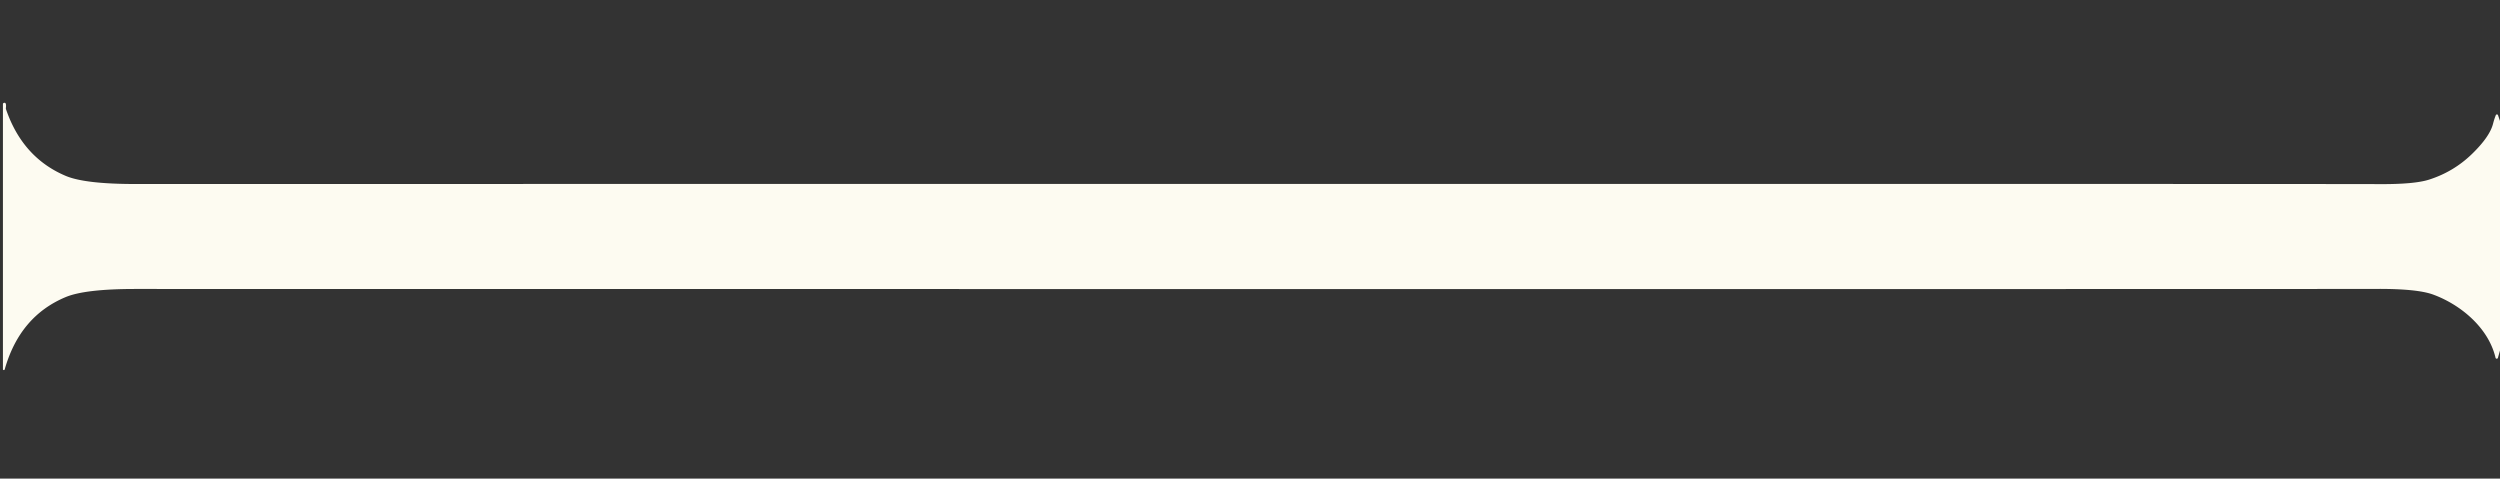 <?xml version="1.0" encoding="UTF-8" standalone="no"?>
<!DOCTYPE svg PUBLIC "-//W3C//DTD SVG 1.1//EN" "http://www.w3.org/Graphics/SVG/1.1/DTD/svg11.dtd">
<svg xmlns="http://www.w3.org/2000/svg" version="1.1" viewBox="0.00 0.00 444.00 85.00">
<rect x="0.00" y="0.00" width="444.00" height="85.00" fill="#333333" stroke="none"/>
<path fill="#fdfbf1" d="
  M 444.00 21.49
  L 444.00 62.24
  L 443.63 63.56
  A 0.22 0.22 0.0 0 1 443.21 63.55
  C 441.95 58.16 436.93 54.06 432.08 52.30
  Q 429.27 51.29 422.31 51.31
  Q 404.83 51.36 24.05 51.32
  Q 15.13 51.32 11.67 52.76
  Q 3.52 56.16 0.84 65.59
  A 0.16 0.16 0.0 0 1 0.52 65.54
  L 0.52 18.48
  A 0.22 0.20 -13.7 0 1 0.65 18.29
  Q 1.19 18.06 1.04 19.22
  Q 1.02 19.32 1.26 19.95
  Q 4.26 28.11 11.68 31.24
  Q 15.09 32.68 24.02 32.68
  Q 414.16 32.64 422.51 32.70
  Q 428.80 32.74 431.41 31.90
  Q 435.78 30.50 439.03 27.34
  Q 442.15 24.31 442.75 22.03
  Q 443.00 21.07 443.26 20.45
  A 0.21 0.21 0.0 0 1 443.65 20.46
  L 444.00 21.49
  Z"
/>
</svg>
